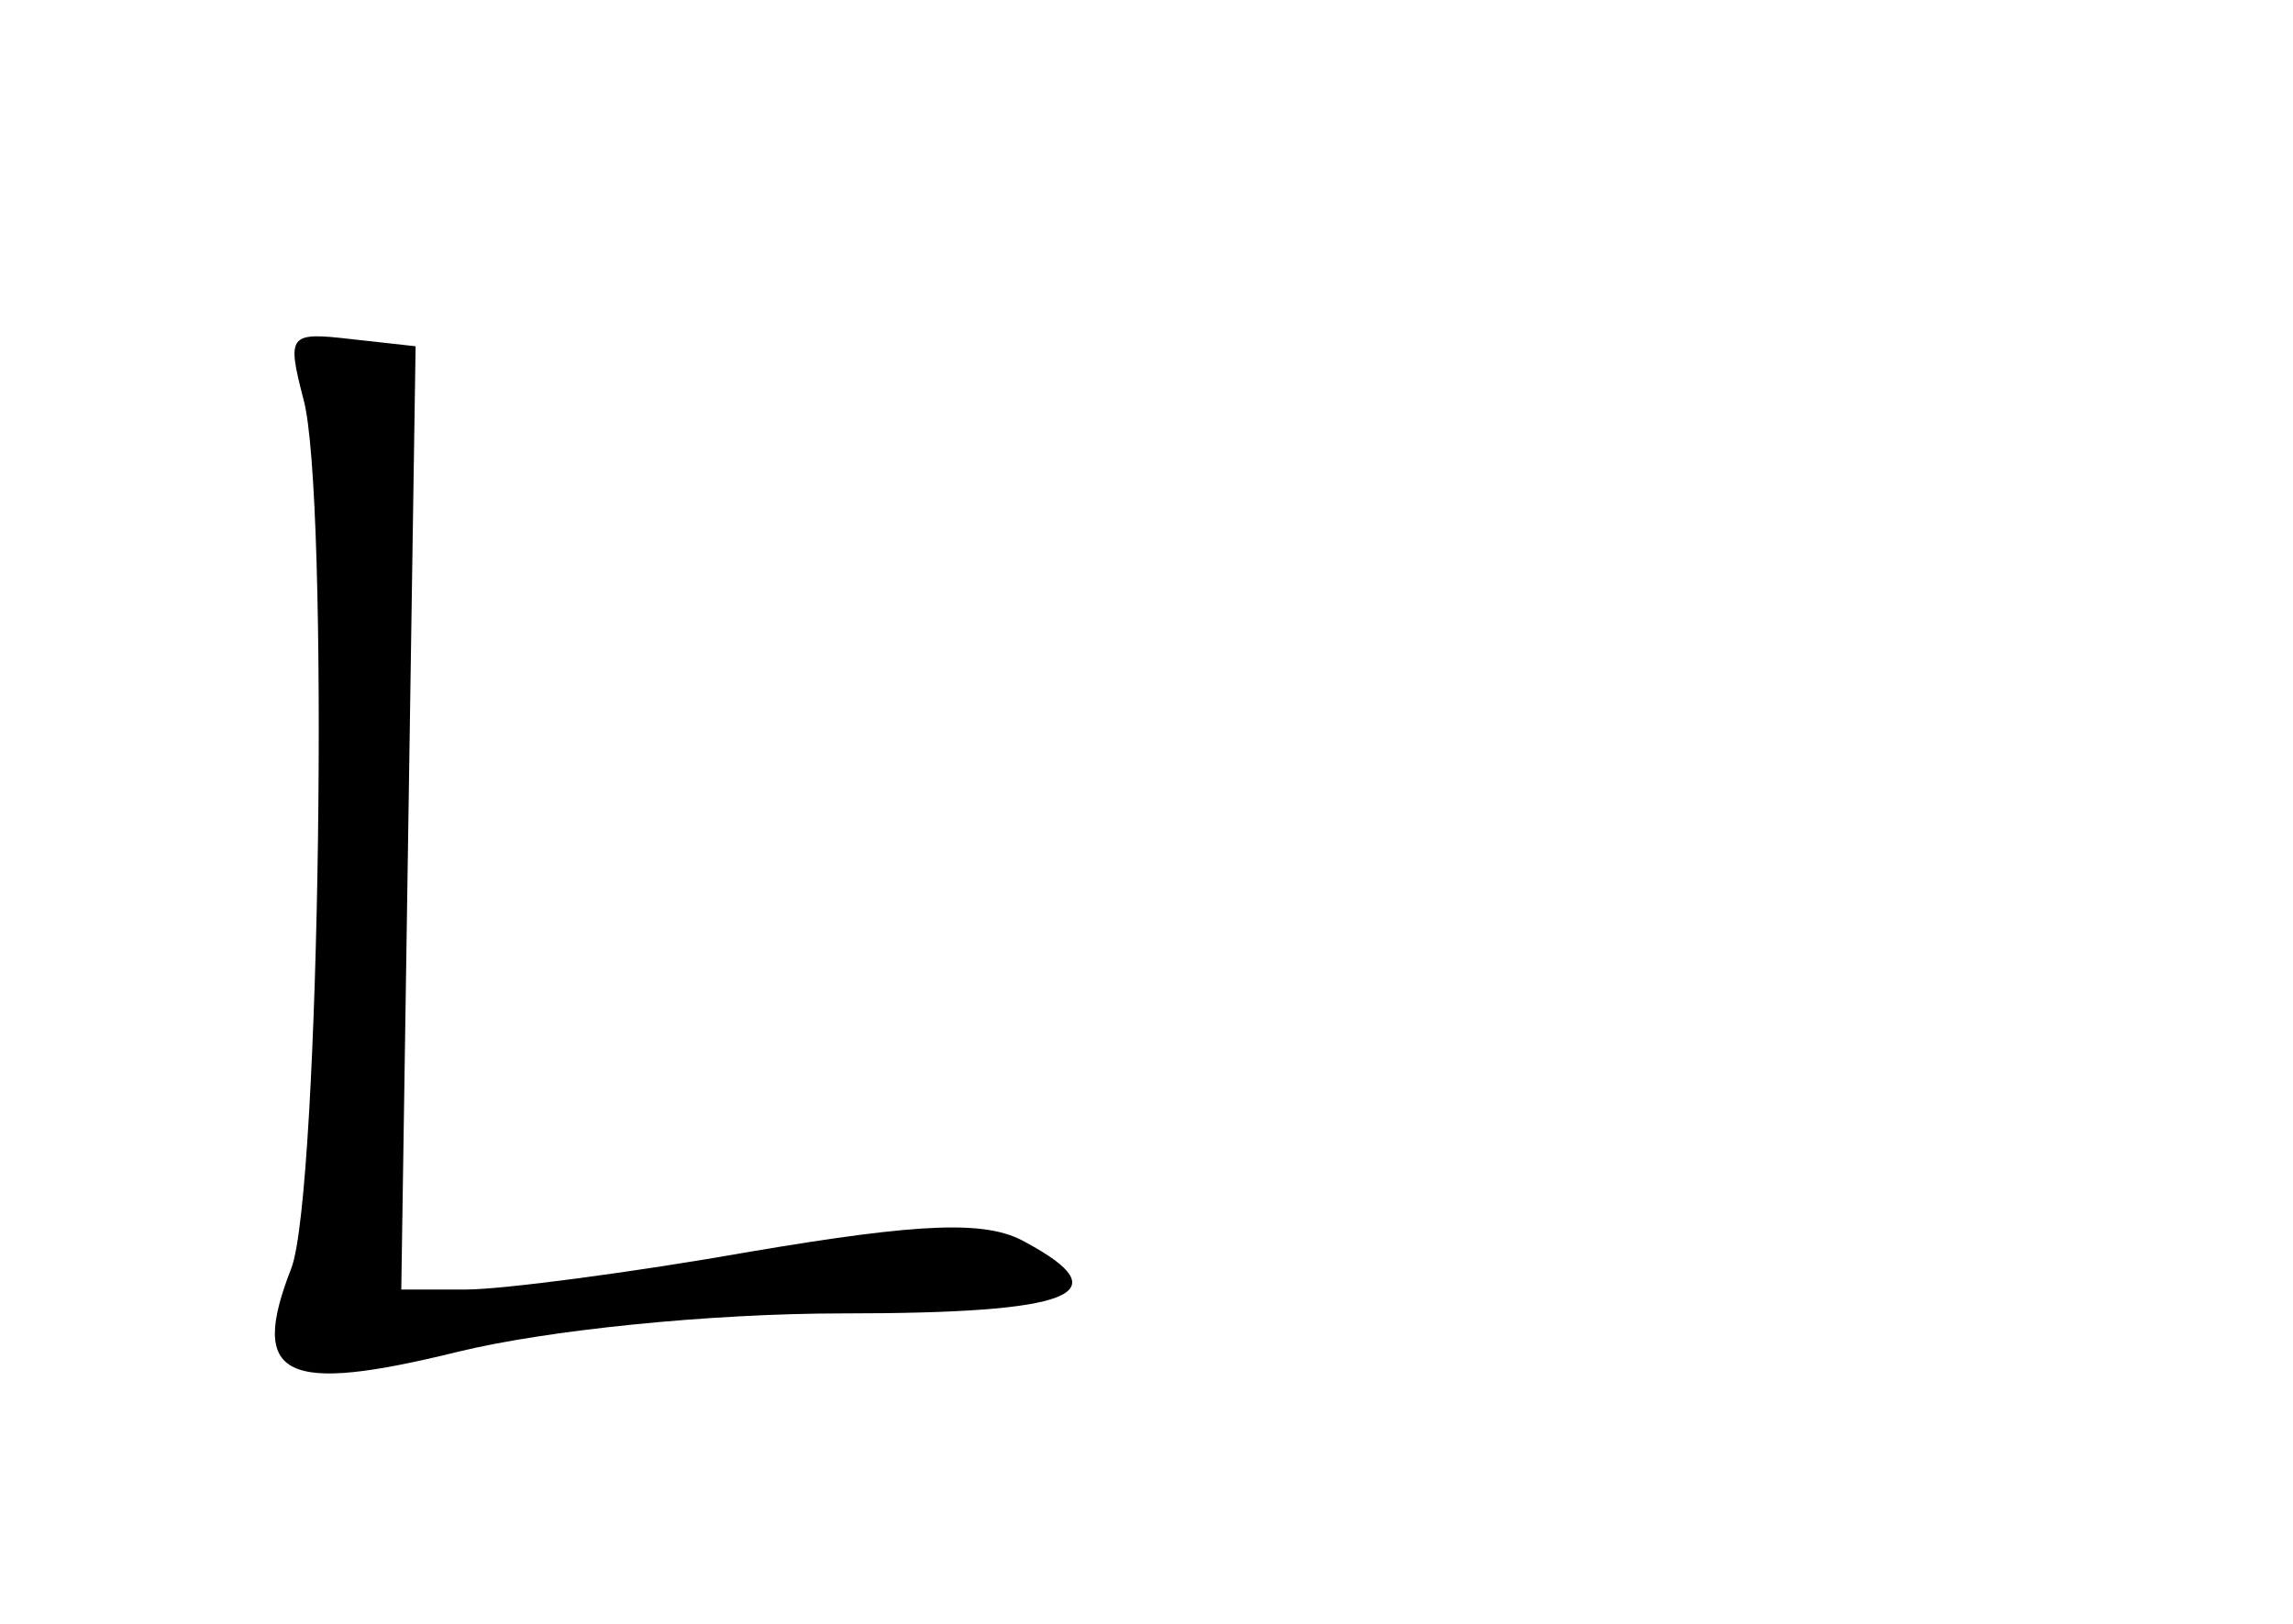 <?xml version="1.0" standalone="no"?>
<!DOCTYPE svg PUBLIC "-//W3C//DTD SVG 20010904//EN"
 "http://www.w3.org/TR/2001/REC-SVG-20010904/DTD/svg10.dtd">
<svg version="1.0" xmlns="http://www.w3.org/2000/svg"
 width="96pt" height="68pt" viewBox="0 0 96 68"
 preserveAspectRatio="xMidYMid meet">
<g transform="translate(0,68) scale(0.1,-0.1)"
fill="#000000" stroke="none">
<path d="M127 513 c11 -39 7 -332 -5 -364 -18 -46 -3 -53 70 -35 37 9 105 16
161 16 96 0 117 8 76 30 -16 9 -43 8 -114 -4 -51 -9 -105 -16 -120 -16 l-27 0
3 198 3 197 -27 3 c-26 3 -27 2 -20 -25z"/>
</g>
</svg>
